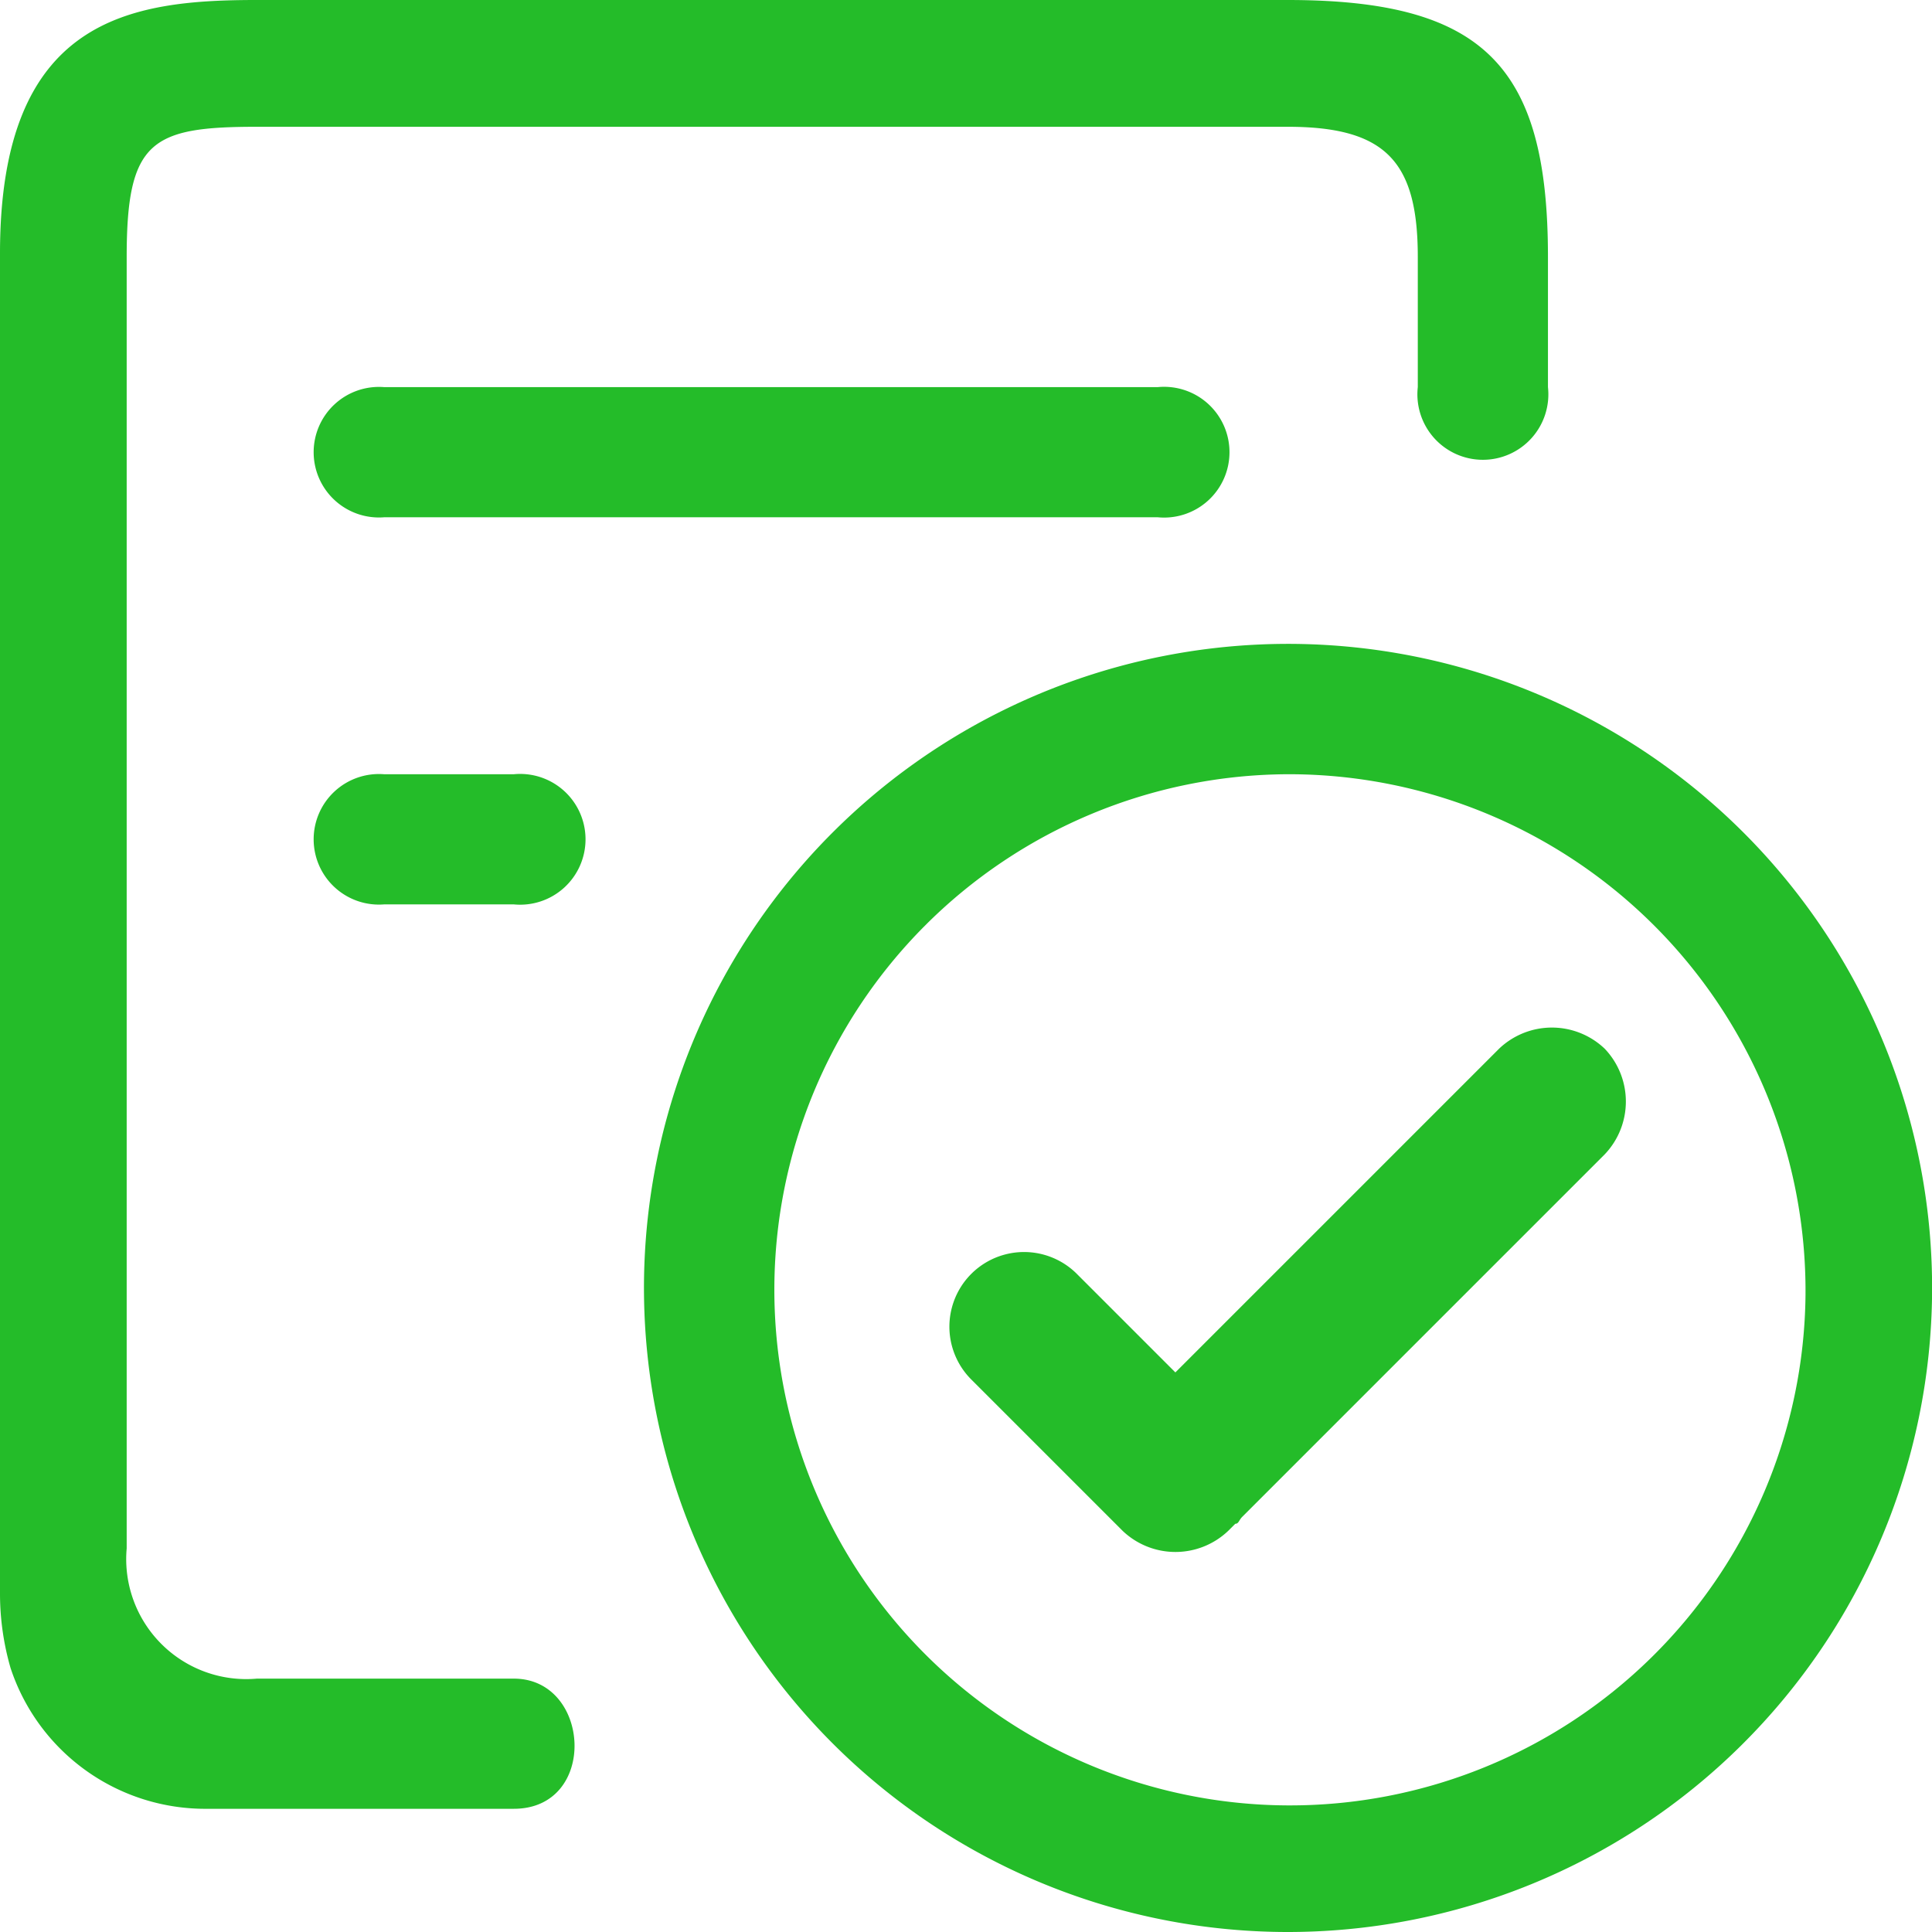 <?xml version="1.0" standalone="no"?><!DOCTYPE svg PUBLIC "-//W3C//DTD SVG 1.1//EN" "http://www.w3.org/Graphics/SVG/1.1/DTD/svg11.dtd"><svg t="1610960351147" class="icon" viewBox="0 0 1024 1024" version="1.1" xmlns="http://www.w3.org/2000/svg" p-id="10504" xmlns:xlink="http://www.w3.org/1999/xlink" width="200" height="200"><defs><style type="text/css"></style></defs><path d="M0 477.503V134.289C0 9.336 68.991 0 136.135 0h546.282c104.436 0 138.034 35.445 138.034 136.188V205.179a34.706 34.706 0 1 1-68.991 0V136.188c0-50.372-16.773-68.991-68.991-68.991H136.135c-55.963 0-68.991 7.437-68.991 68.991V820.716a63.611 63.611 0 0 0 68.991 68.991h136.188c41.036 0 44.781 68.991 0 68.991H110.027a108.655 108.655 0 0 1-104.436-74.634A141.99 141.99 0 0 1 0 844.873V477.503" fill="#24BC29" p-id="10505"></path><path d="M680.835 1023.996a341.367 341.367 0 1 1 343.213-339.468 341.525 341.525 0 0 1-343.213 339.468z m1.846-613.638a273.273 273.273 0 1 0 274.275 276.069 273.853 273.853 0 0 0-274.275-276.069z m-68.991-205.179a34.654 34.654 0 1 1 0 68.991H203.544a34.601 34.601 0 1 1 0-68.991zM272.376 410.358a34.654 34.654 0 1 1 0 68.991H203.544a34.601 34.601 0 1 1 0-68.991h68.569z" fill="#24BC29" p-id="10506"></path><path d="M850.517 555.829a40.561 40.561 0 0 0-55.963 0l-171.58 171.58-52.218-52.218a39.559 39.559 0 0 0-55.963 55.963l80.225 80.225a40.561 40.561 0 0 0 55.963 0l3.745-3.745c1.846 0 1.846-1.846 3.745-3.745l192.098-192.098a40.561 40.561 0 0 0-0.053-55.963z" fill="#24BC29" p-id="10507"></path></svg>